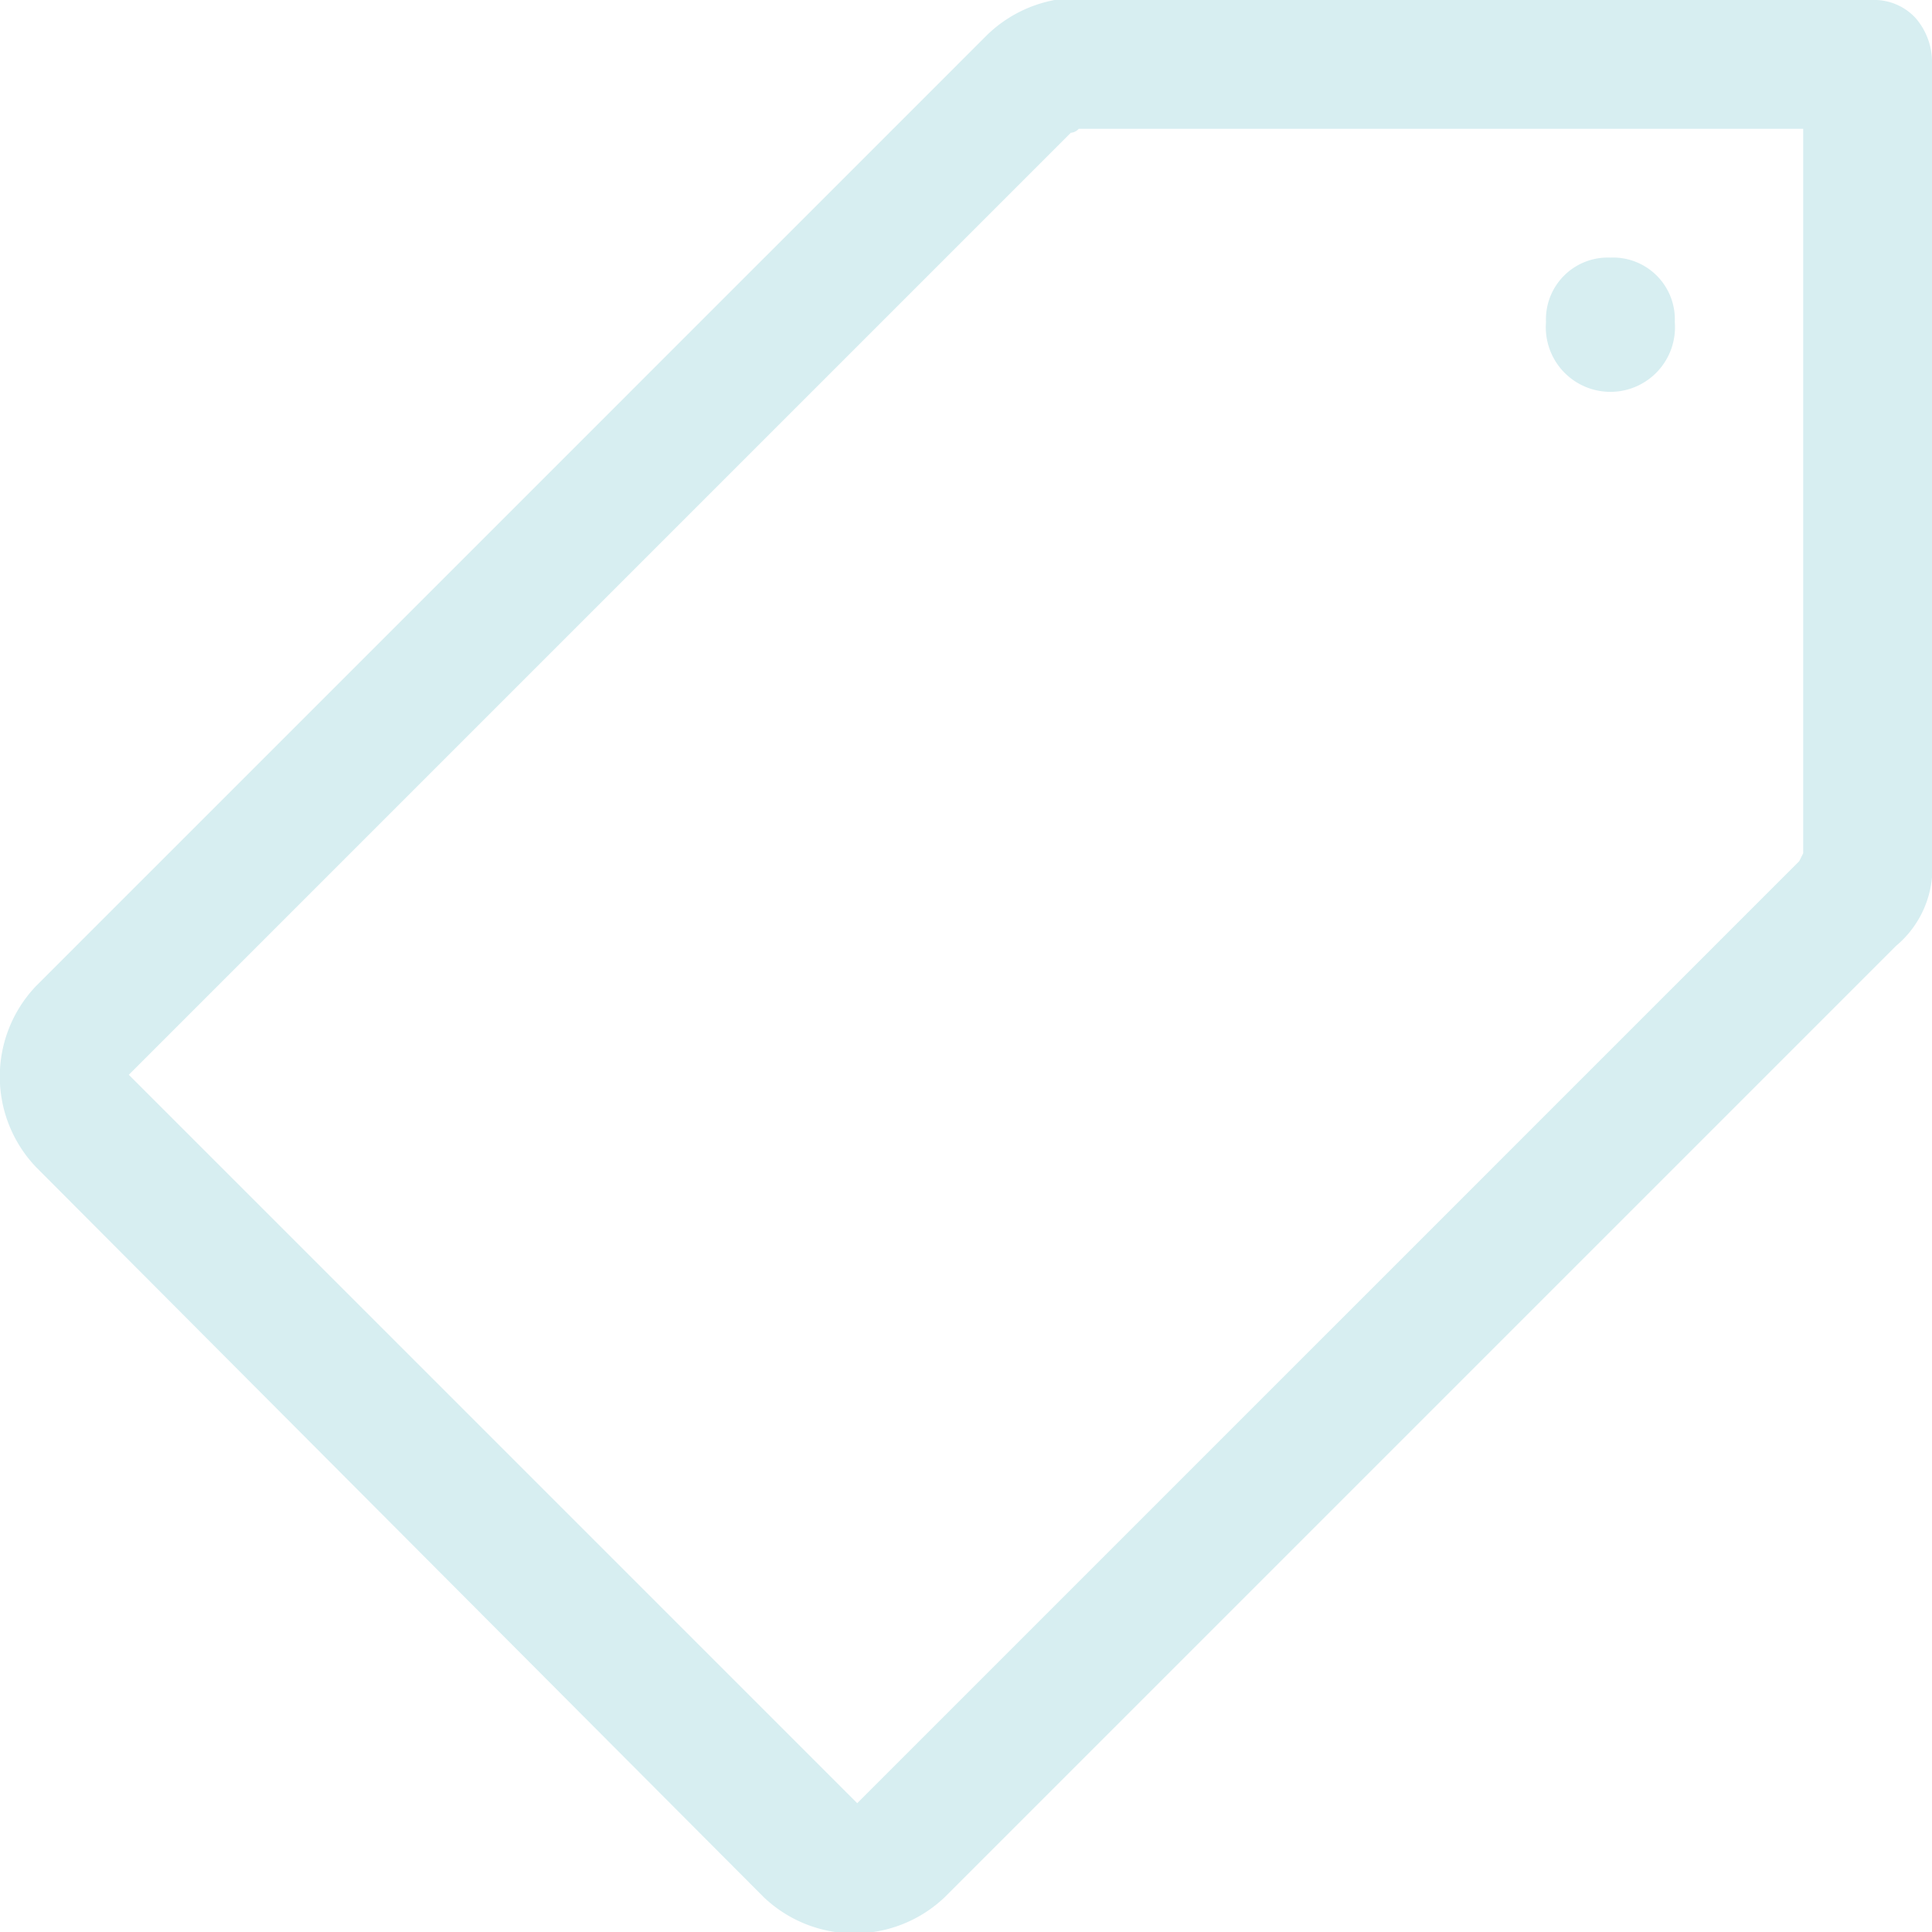 <svg xmlns="http://www.w3.org/2000/svg" viewBox="0 0 48.75 48.75"><defs><style>.cls-1{fill:#d7eef1;}</style></defs><title>ItemIcon</title><g id="Layer_2" data-name="Layer 2"><g id="canvas"><path class="cls-1" d="M48.34.46a1.7,1.7,0,0,1,.41,1.17V22.14a2.56,2.56,0,0,1-.91,1.73l-24,24a3.31,3.31,0,0,1-4.57,0L.91,29.45a3.31,3.31,0,0,1,0-4.57l24-24A3.33,3.33,0,0,1,26.61,0H47.23A1.42,1.42,0,0,1,48.34.46ZM45.5,3.25H27.22a.29.29,0,0,1-.2.1L3.25,27.12,21.63,45.5,45.4,21.73l.1-.2ZM40.63,6.5a1.56,1.56,0,0,1,1.63,1.63,1.63,1.63,0,1,1-3.25,0A1.56,1.56,0,0,1,40.63,6.5Z"/></g></g></svg>